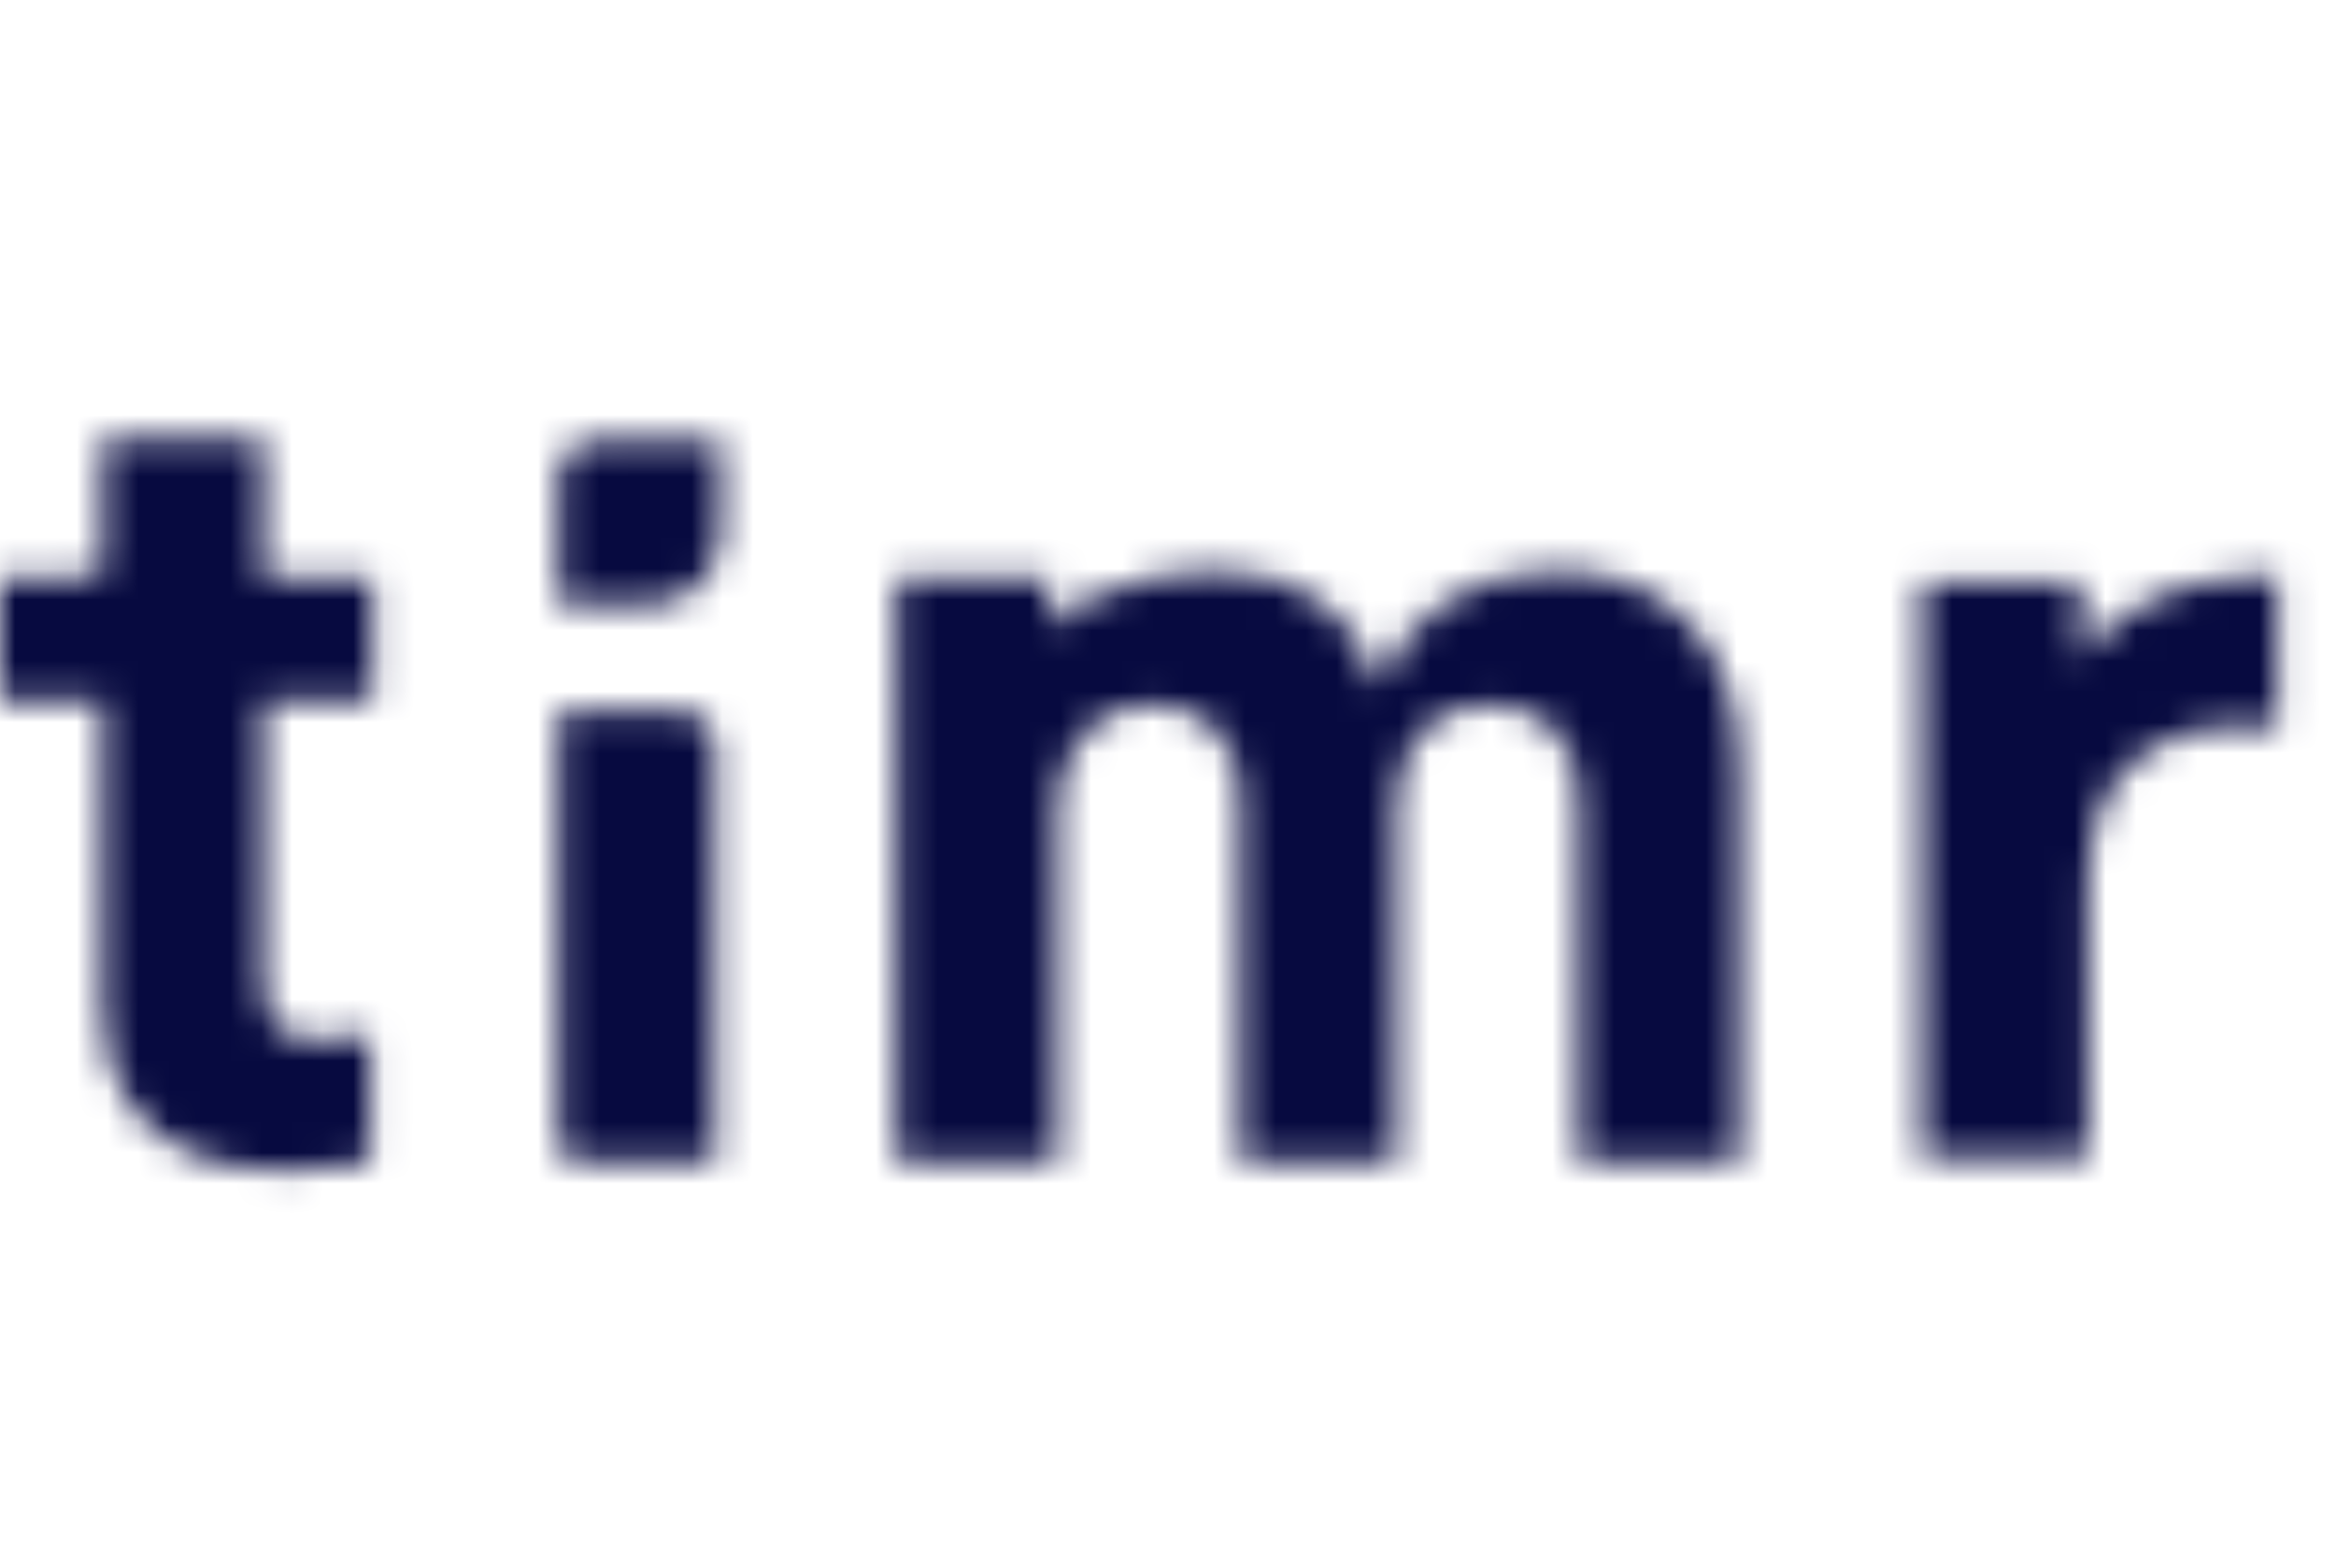<svg width="76" height="51" viewBox="0 0 76 51" fill="none" xmlns="http://www.w3.org/2000/svg">
<mask id="mask0_0_1791" style="mask-type:alpha" maskUnits="userSpaceOnUse" x="0" y="14" width="75" height="25">
<path d="M12.127 18.824V22.782H0V18.824H2.307H3.342H12.127ZM3.342 14.273H8.576V31.983C8.576 32.47 8.65 32.849 8.798 33.121C8.945 33.385 9.15 33.571 9.412 33.678C9.682 33.785 9.994 33.839 10.346 33.839C10.592 33.839 10.837 33.818 11.083 33.777C11.329 33.727 11.918 33.666 12.049 33.641V37.821C11.574 37.937 10.313 38.056 9.633 38.081C8.372 38.13 7.266 37.962 6.316 37.574C5.374 37.186 4.64 36.584 4.116 35.768C3.592 34.952 3.334 33.921 3.342 32.676V18.824V17.923V17.698V14.273Z" fill="white"/>
<path d="M3.342 17.923C3.305 18.312 3.068 18.824 2.307 18.824H3.342V17.923Z" fill="white"/>
<path d="M29.17 37.821V18.824H34.159V22.175V20.407C35.155 19.633 35.155 19.633 36.053 19.246C37.175 18.762 38.361 18.576 39.639 18.576C40.933 18.576 42.035 18.902 42.944 19.553C43.854 20.196 44.46 21.07 44.763 22.175H44.959C45.344 21.087 46.041 20.217 47.048 19.566C48.064 18.906 49.264 18.576 50.648 18.576C52.41 18.576 53.839 19.141 54.937 20.271C56.042 21.392 56.596 22.983 56.596 25.045V37.821H51.373V26.084C51.373 25.028 51.095 24.237 50.538 23.709C49.981 23.181 49.285 22.917 48.449 22.917C47.499 22.917 46.758 23.223 46.225 23.833C45.693 24.434 45.426 25.23 45.426 26.22V37.821H40.352V25.972C40.352 25.041 40.086 24.299 39.553 23.746C39.029 23.194 38.337 22.917 37.477 22.917C36.895 22.917 36.371 23.066 35.904 23.363C35.445 23.651 35.081 24.059 34.81 24.587C34.54 25.107 34.405 25.717 34.405 26.418V37.821H29.17Z" fill="white"/>
<path d="M62.533 37.698V18.96H67.688V24.254L66.962 22.722C67.515 21.398 68.403 20.4 69.626 19.727C70.848 19.03 72.336 18.682 74.09 18.682V23.697C73.858 23.674 73.651 23.662 73.467 23.662C73.282 23.639 73.086 23.627 72.879 23.627C71.402 23.627 70.202 24.057 69.28 24.916C68.38 25.752 67.93 27.064 67.93 28.852V37.698H62.533Z" fill="white"/>
<path d="M18.752 37.782C18.435 37.782 18.179 37.524 18.179 37.206V23.144H22.123C22.756 23.144 23.269 23.66 23.269 24.297V37.782H18.752Z" fill="white"/>
<path d="M18.179 15.513C18.179 14.876 18.692 14.359 19.325 14.359H23.451V17.359C23.451 18.633 22.424 19.666 21.159 19.666H18.179V15.513Z" fill="white"/>
</mask>
<g mask="url(#mask0_0_1791)">
<path d="M0 4.112H75.624V46.565H0V4.112Z" fill="#070A40"/>
</g>
</svg>
